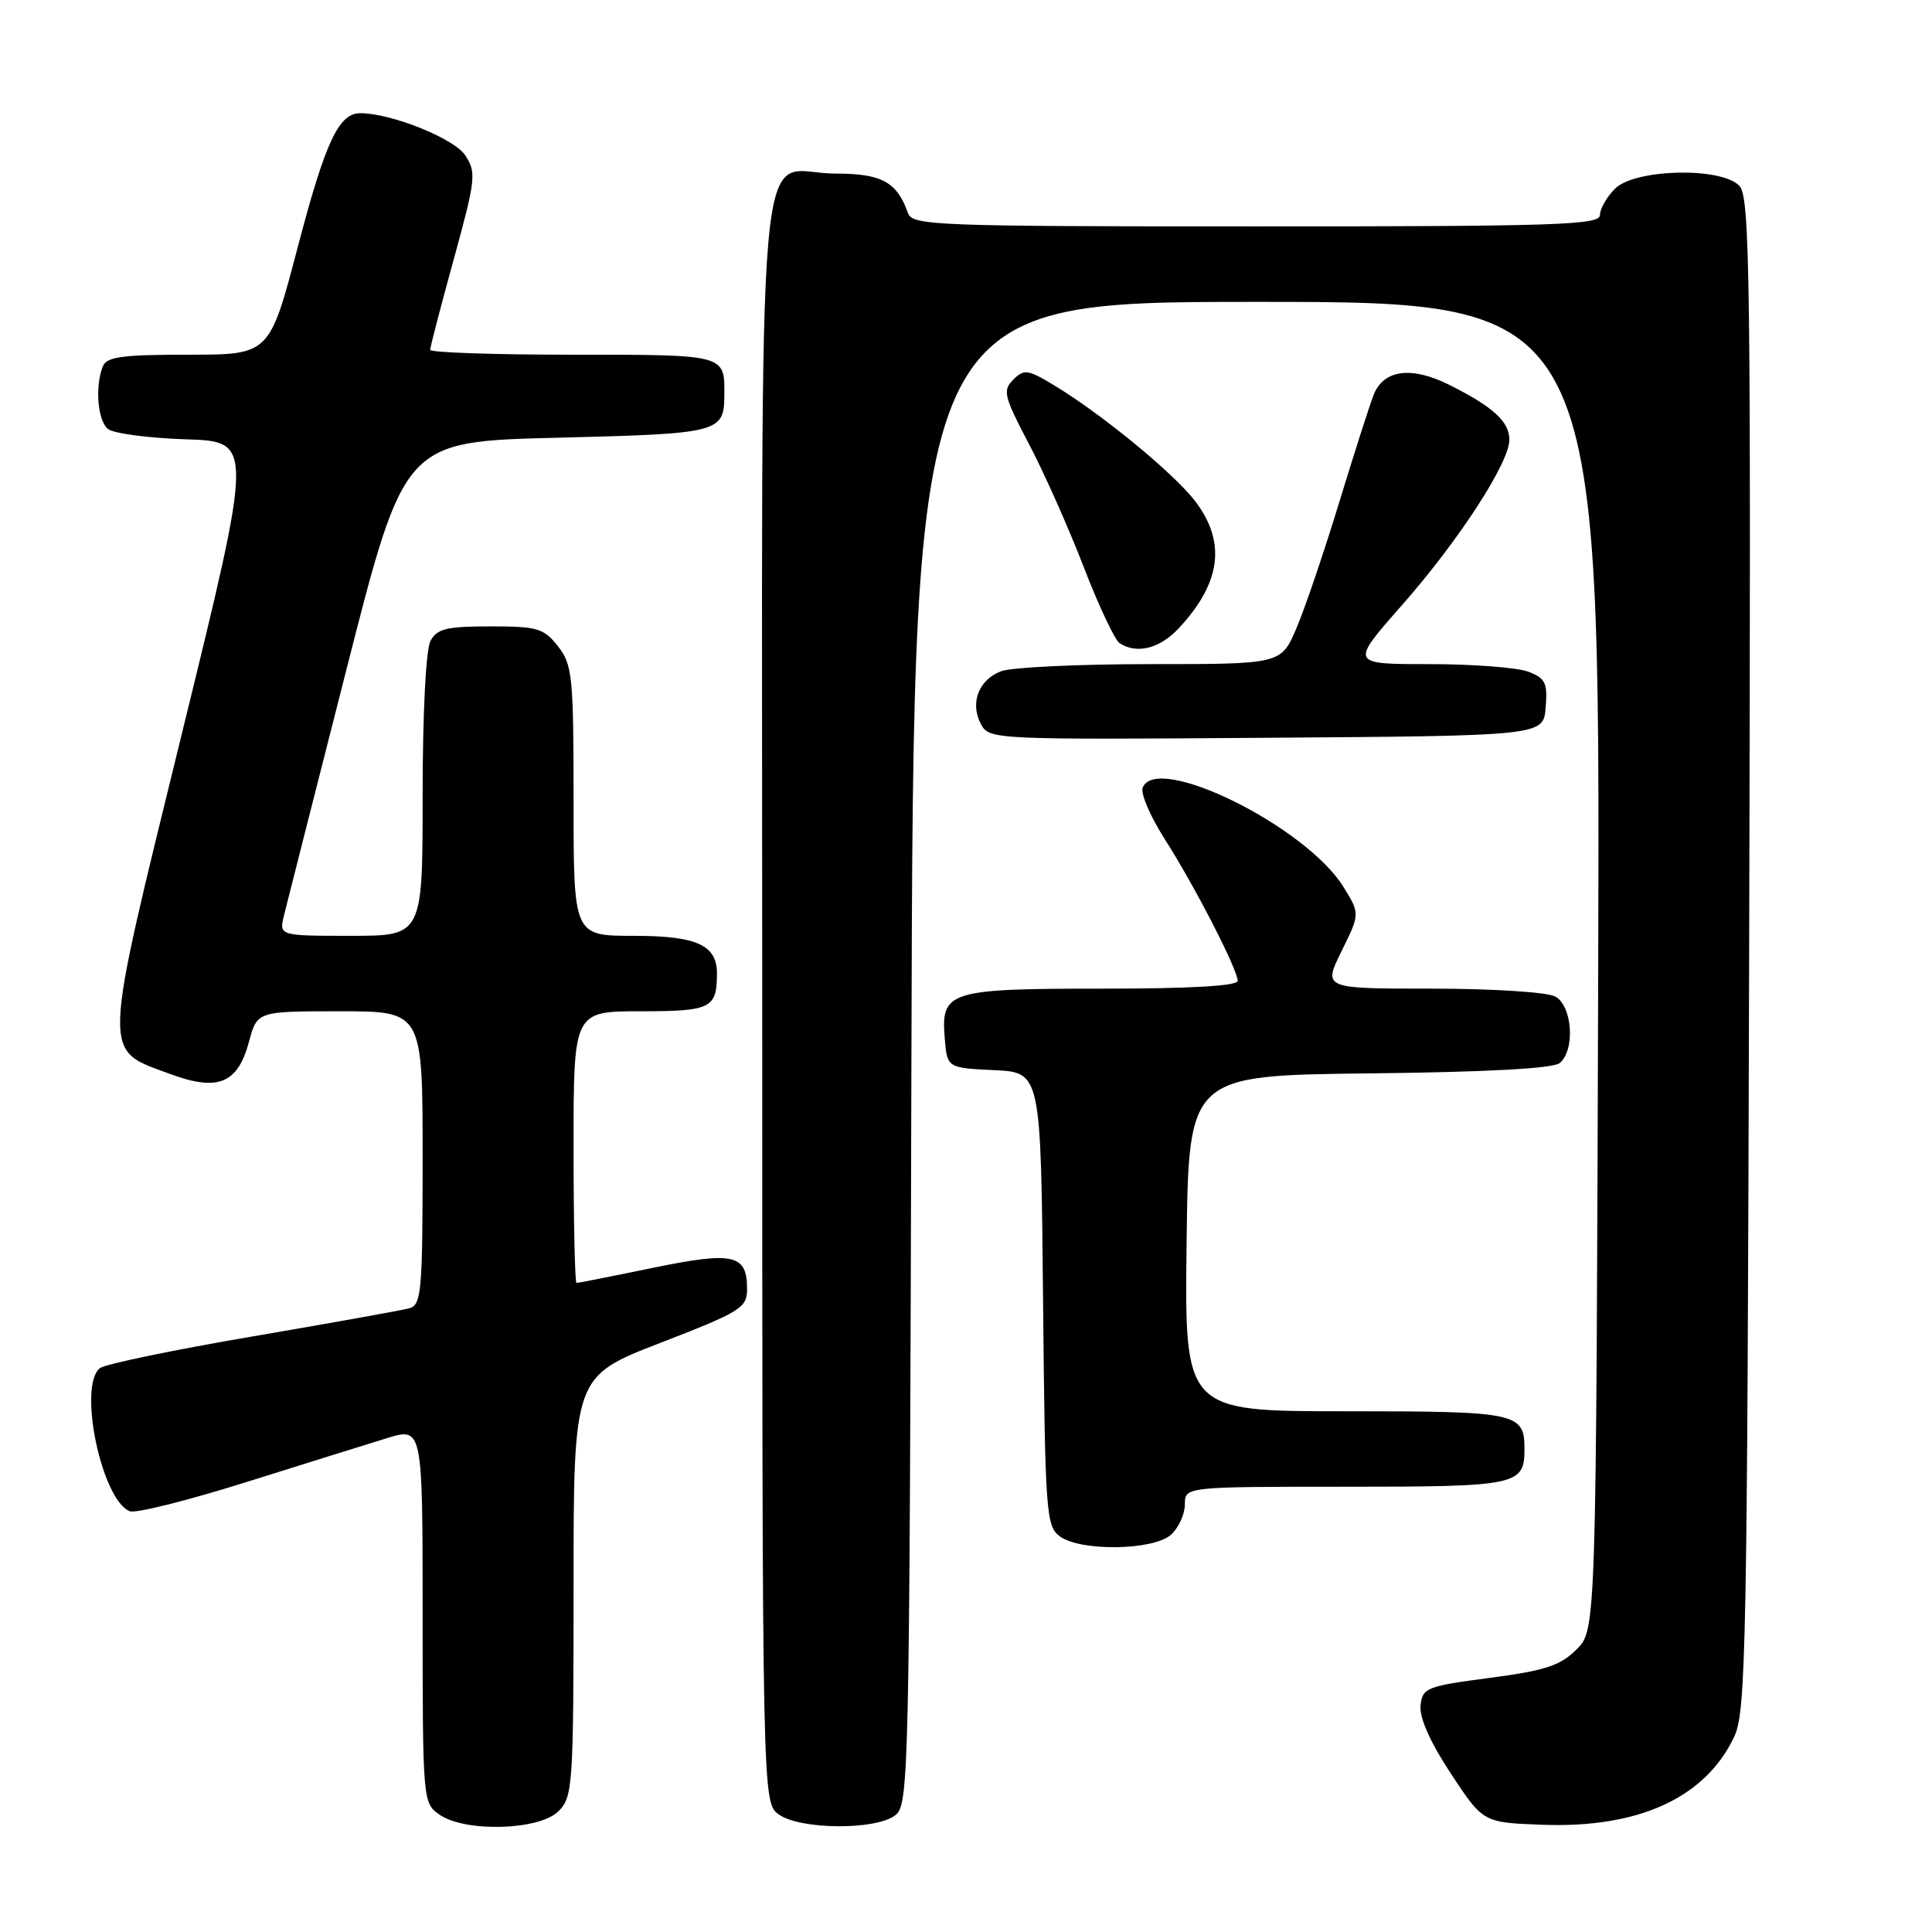 <?xml version="1.0" encoding="UTF-8" standalone="no"?>
<!DOCTYPE svg PUBLIC "-//W3C//DTD SVG 1.1//EN" "http://www.w3.org/Graphics/SVG/1.1/DTD/svg11.dtd" >
<svg xmlns="http://www.w3.org/2000/svg" xmlns:xlink="http://www.w3.org/1999/xlink" version="1.1" viewBox="0 0 256 256">
 <g >
 <path fill="currentColor"
d=" M 74.00 240.00 C 75.90 238.10 76.00 236.67 76.00 210.19 C 76.00 182.39 76.00 182.39 87.49 177.94 C 98.09 173.84 98.98 173.30 98.99 170.87 C 99.01 166.19 97.26 165.79 86.53 167.99 C 81.17 169.10 76.60 170.00 76.39 170.00 C 76.18 170.00 76.00 161.90 76.00 152.00 C 76.00 134.00 76.00 134.00 84.89 134.00 C 94.22 134.00 95.00 133.61 95.00 128.99 C 95.00 125.21 92.31 124.00 83.93 124.00 C 76.00 124.00 76.00 124.00 76.00 106.13 C 76.00 89.58 75.85 88.08 73.93 85.63 C 72.05 83.24 71.22 83.00 64.96 83.00 C 59.17 83.00 57.90 83.31 57.04 84.93 C 56.43 86.07 56.00 94.55 56.00 105.43 C 56.00 124.00 56.00 124.00 46.48 124.00 C 36.96 124.00 36.96 124.00 37.64 121.25 C 38.01 119.74 41.76 105.00 45.96 88.50 C 53.60 58.50 53.60 58.50 73.84 58.00 C 95.41 57.47 95.95 57.33 95.98 52.33 C 96.02 46.95 96.22 47.00 75.89 47.00 C 65.50 47.00 57.00 46.71 57.00 46.36 C 57.00 46.00 58.40 40.61 60.12 34.37 C 63.04 23.75 63.14 22.86 61.65 20.59 C 60.19 18.35 51.84 15.00 47.75 15.00 C 44.88 15.00 43.12 18.76 39.45 32.75 C 35.71 47.00 35.71 47.00 24.96 47.00 C 16.08 47.00 14.11 47.28 13.61 48.58 C 12.57 51.29 12.94 55.71 14.30 56.84 C 15.02 57.43 19.65 58.05 24.60 58.21 C 33.59 58.50 33.59 58.50 24.16 96.96 C 13.43 140.74 13.49 138.95 22.49 142.29 C 28.88 144.66 31.49 143.61 32.99 138.04 C 34.08 134.00 34.08 134.00 45.04 134.00 C 56.00 134.00 56.00 134.00 56.00 153.43 C 56.00 171.09 55.84 172.91 54.25 173.35 C 53.29 173.62 43.95 175.29 33.50 177.08 C 23.05 178.86 13.94 180.75 13.25 181.28 C 10.28 183.57 13.46 198.81 17.21 200.25 C 17.99 200.55 24.89 198.82 32.56 196.41 C 40.23 194.00 48.64 191.37 51.25 190.57 C 56.00 189.11 56.00 189.11 56.00 214.00 C 56.00 238.58 56.03 238.91 58.22 240.44 C 61.62 242.82 71.46 242.54 74.00 240.00 Z  M 118.56 240.58 C 120.45 239.19 120.51 236.84 120.77 139.58 C 121.04 40.00 121.04 40.00 166.53 40.00 C 212.03 40.00 212.03 40.00 211.77 127.98 C 211.50 215.96 211.50 215.96 208.90 218.56 C 206.74 220.71 204.76 221.36 197.40 222.33 C 189.01 223.43 188.48 223.64 188.23 226.00 C 188.06 227.59 189.51 230.86 192.24 235.00 C 196.52 241.50 196.52 241.50 204.37 241.79 C 217.13 242.27 225.97 238.22 229.79 230.13 C 231.36 226.79 231.52 218.49 231.77 126.34 C 232.02 35.78 231.89 26.04 230.45 24.59 C 227.96 22.10 216.62 22.38 214.00 25.00 C 212.90 26.10 212.00 27.68 212.00 28.50 C 212.00 29.81 206.27 30.00 166.47 30.00 C 124.01 30.00 120.90 29.88 120.32 28.25 C 118.84 24.09 116.84 23.00 110.67 23.00 C 99.93 23.00 101.00 10.92 101.00 132.60 C 101.00 238.89 101.00 238.89 103.22 240.44 C 106.07 242.44 115.90 242.52 118.56 240.58 Z  M 155.17 203.35 C 156.18 202.43 157.00 200.63 157.00 199.35 C 157.00 197.00 157.00 197.00 178.30 197.00 C 201.08 197.00 202.00 196.81 202.00 192.00 C 202.00 187.19 201.09 187.00 178.28 187.00 C 156.96 187.00 156.96 187.00 157.23 164.75 C 157.50 142.50 157.50 142.50 181.42 142.23 C 197.02 142.06 205.80 141.58 206.67 140.86 C 208.75 139.13 208.35 133.26 206.07 132.04 C 204.99 131.46 197.74 131.00 189.72 131.00 C 175.31 131.00 175.31 131.00 177.76 126.04 C 180.21 121.08 180.21 121.08 178.02 117.53 C 173.06 109.50 153.20 99.70 151.41 104.38 C 151.11 105.14 152.42 108.18 154.30 111.13 C 158.28 117.36 164.00 128.47 164.00 129.97 C 164.00 130.64 157.73 131.00 146.19 131.00 C 125.69 131.00 124.67 131.32 125.18 137.54 C 125.50 141.50 125.50 141.50 131.71 141.80 C 137.92 142.09 137.92 142.09 138.21 172.13 C 138.48 200.52 138.61 202.24 140.44 203.58 C 143.21 205.60 152.85 205.45 155.17 203.35 Z  M 204.81 93.75 C 205.08 90.49 204.78 89.87 202.50 89.00 C 201.05 88.45 195.15 88.00 189.38 88.00 C 178.89 88.00 178.89 88.00 185.72 80.24 C 193.26 71.69 200.00 61.32 200.00 58.27 C 200.00 55.88 197.88 53.93 192.13 51.04 C 187.07 48.49 183.38 48.95 182.03 52.28 C 181.54 53.50 179.49 59.90 177.47 66.50 C 175.46 73.10 172.90 80.64 171.78 83.25 C 169.75 88.00 169.75 88.00 152.44 88.00 C 142.92 88.00 134.01 88.42 132.65 88.94 C 129.66 90.08 128.49 93.18 129.99 95.97 C 131.07 97.99 131.67 98.02 167.79 97.76 C 204.50 97.50 204.50 97.50 204.81 93.75 Z  M 156.19 83.25 C 161.81 77.23 162.50 71.84 158.37 66.41 C 155.55 62.72 145.97 54.85 139.67 51.05 C 136.18 48.94 135.69 48.88 134.26 50.31 C 132.83 51.74 133.02 52.51 136.34 58.83 C 138.35 62.65 141.62 69.99 143.60 75.14 C 145.59 80.29 147.73 84.83 148.36 85.23 C 150.65 86.71 153.68 85.94 156.19 83.25 Z "/>
</g>
</svg>